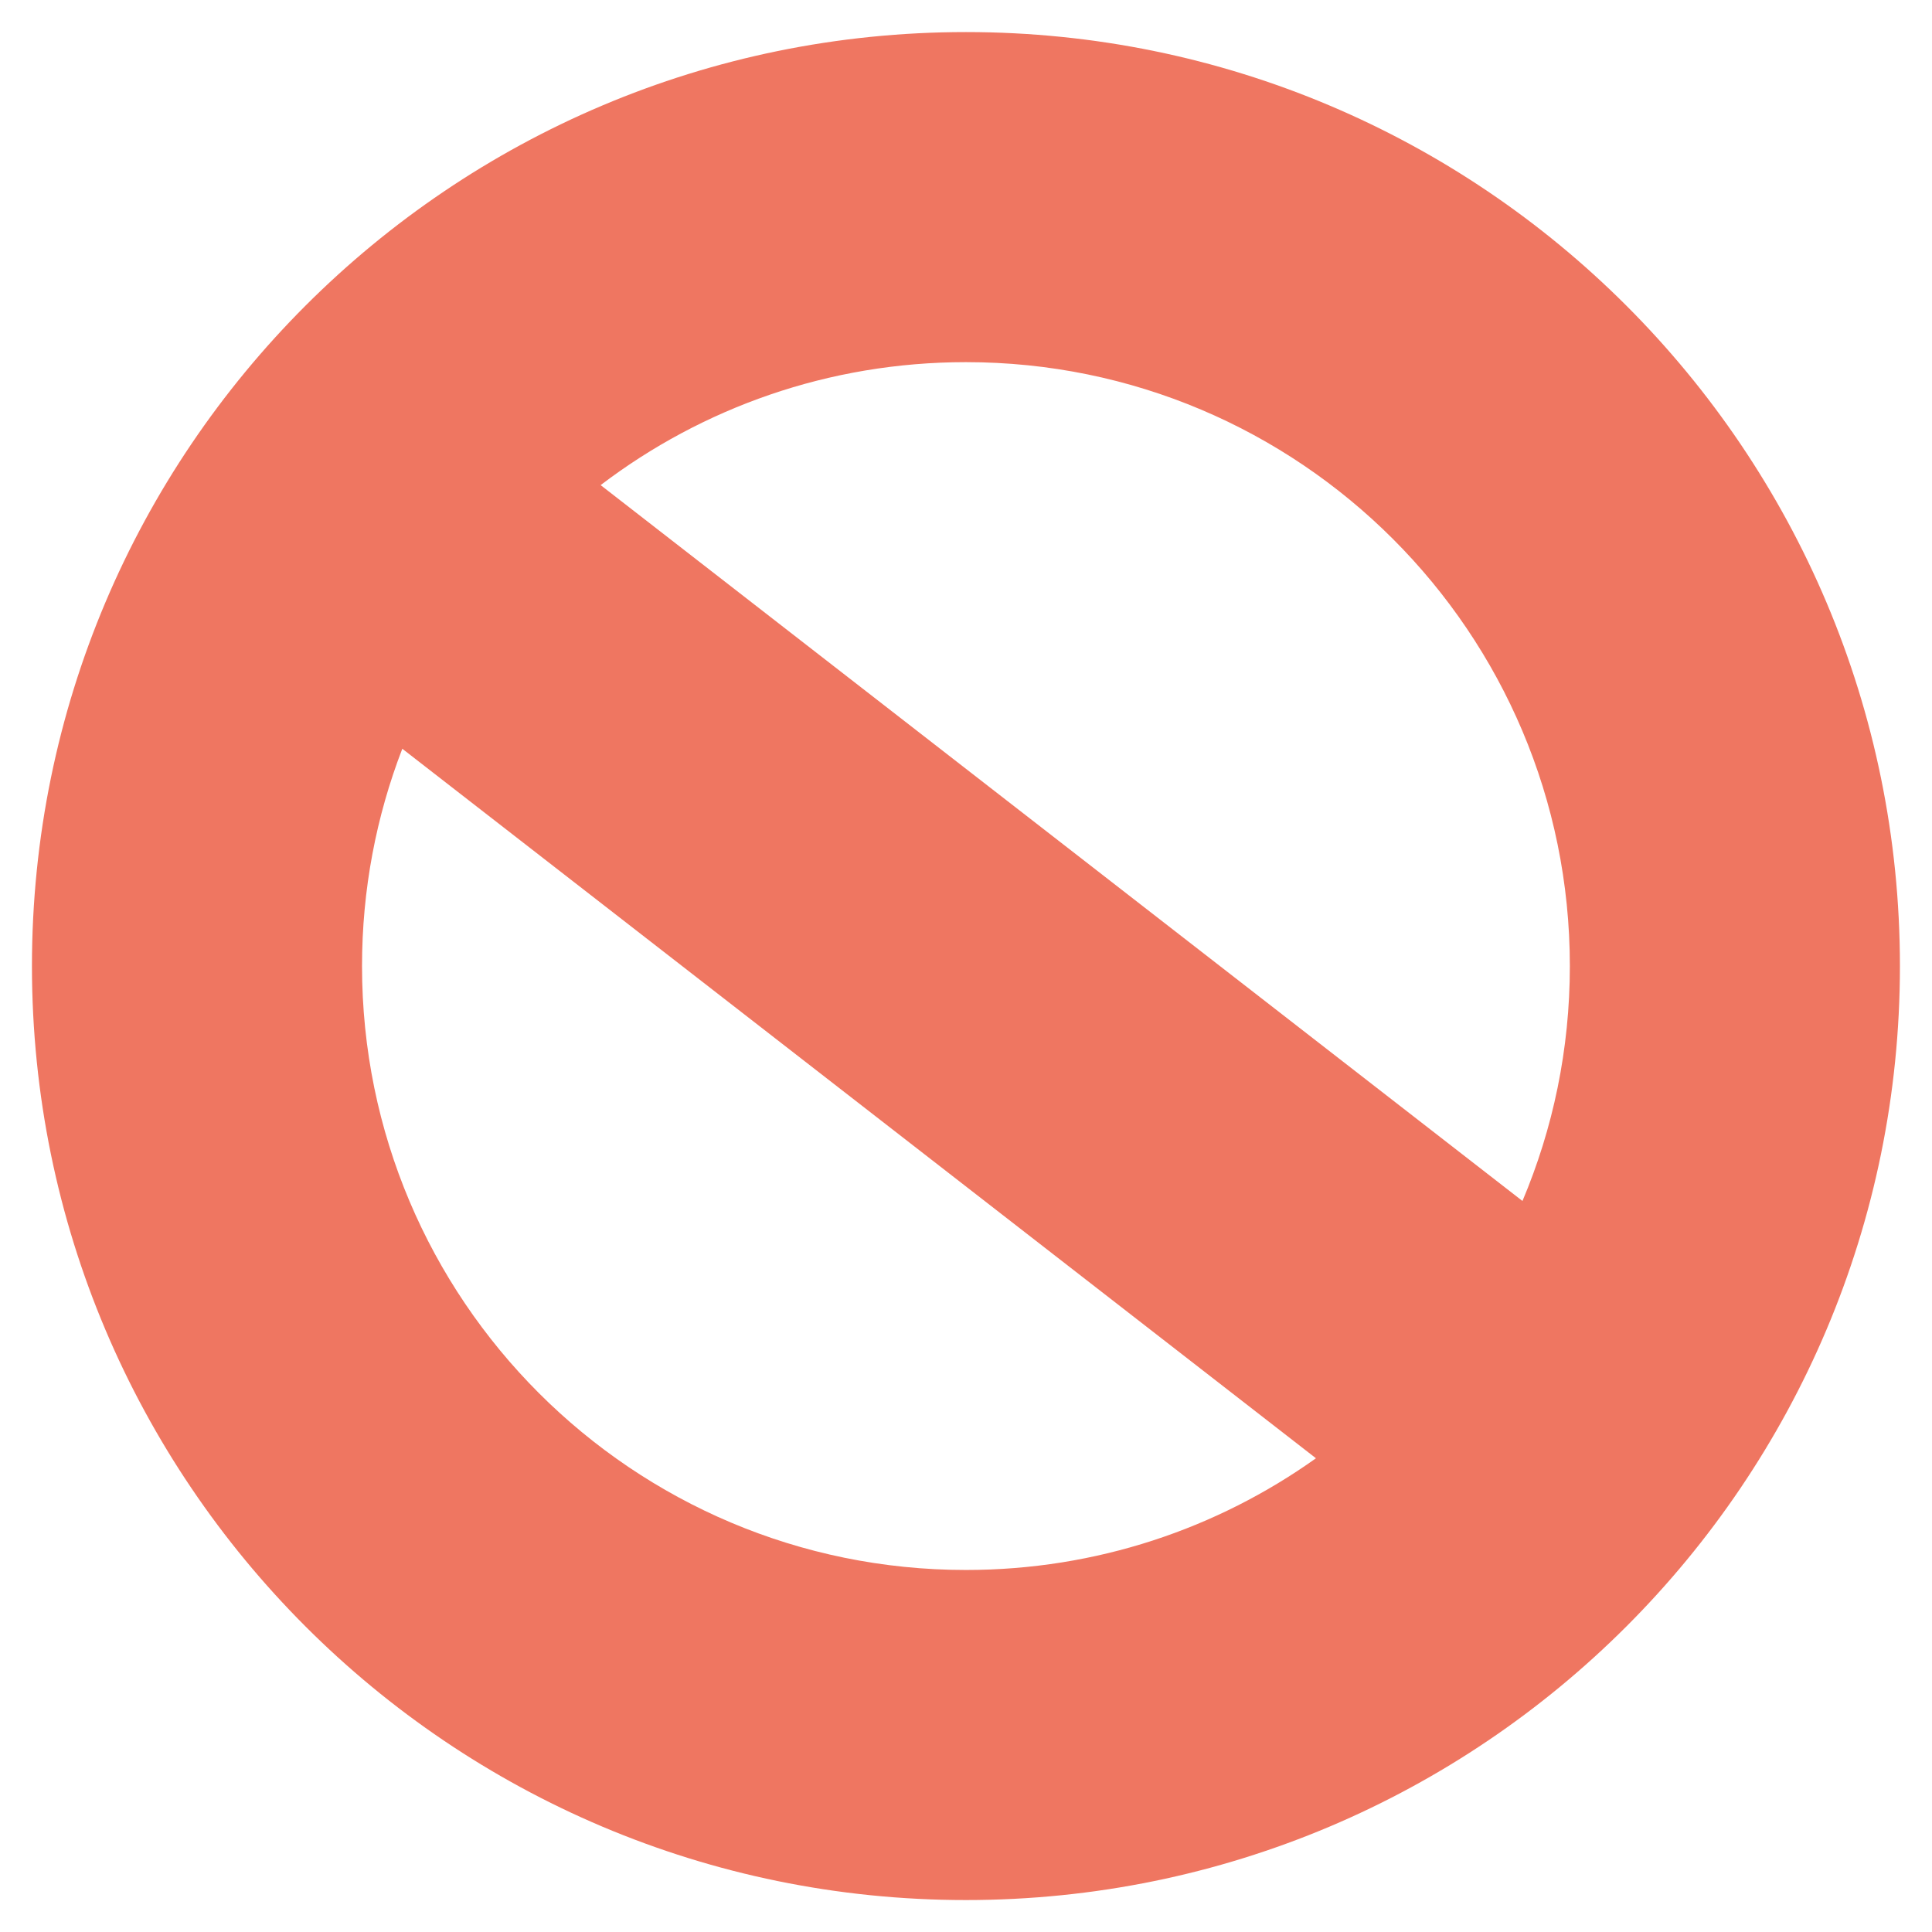 <?xml version="1.0" encoding="UTF-8"?>
<!DOCTYPE svg PUBLIC "-//W3C//DTD SVG 1.1//EN" "http://www.w3.org/Graphics/SVG/1.1/DTD/svg11.dtd">
<!-- Creator: CorelDRAW 2021 (64-Bit) -->
<svg xmlns="http://www.w3.org/2000/svg" xml:space="preserve" width="170mm" height="170mm" version="1.1" style="shape-rendering:geometricPrecision; text-rendering:geometricPrecision; image-rendering:optimizeQuality; fill-rule:evenodd; clip-rule:evenodd"
viewBox="0 0 17000 17000"
 xmlns:xlink="http://www.w3.org/1999/xlink"
 xmlns:xodm="http://www.corel.com/coreldraw/odm/2003">
 <defs>
  <style type="text/css">
   <![CDATA[
    .fil0 {fill:#EF7661;fill-rule:nonzero}
   ]]>
  </style>
 </defs>
 <g id="Capa_x0020_1">
  <path class="fil0" d="M8499.47 282.18c2269.29,0 4323.86,919.92 5811.14,2407.2 1487.3,1487.3 2407.21,3541.86 2407.21,5811.15 0,2269.29 -919.92,4323.86 -2407.21,5811.15 -1487.28,1487.28 -3541.85,2407.2 -5811.14,2407.2 -2269.29,0 -4323.86,-919.92 -5811.14,-2407.2 -1487.29,-1487.29 -2407.21,-3541.86 -2407.21,-5811.15 0,-2269.29 919.91,-4323.85 2407.21,-5811.15 1487.28,-1487.28 3541.85,-2407.2 5811.14,-2407.2zm-3214.4 3986.42l8111.37 6299.06c268.51,-635.38 416.97,-1333.9 416.97,-2067.13 0,-1467.54 -594.74,-2796.07 -1556.31,-3757.63 -961.56,-961.56 -2290.09,-1556.31 -3757.63,-1556.31 -1208.08,0 -2321.89,403.09 -3214.4,1082.01zm6294.27 8562.97l-8039.37 -6243.16c-228.88,593.33 -354.44,1238.04 -354.44,1912.12 0,1467.54 594.74,2796.07 1556.31,3757.63 961.56,961.56 2290.09,1556.31 3757.63,1556.31 1148.09,0 2211.09,-364.02 3079.87,-982.9z"/>
 </g>
</svg>
